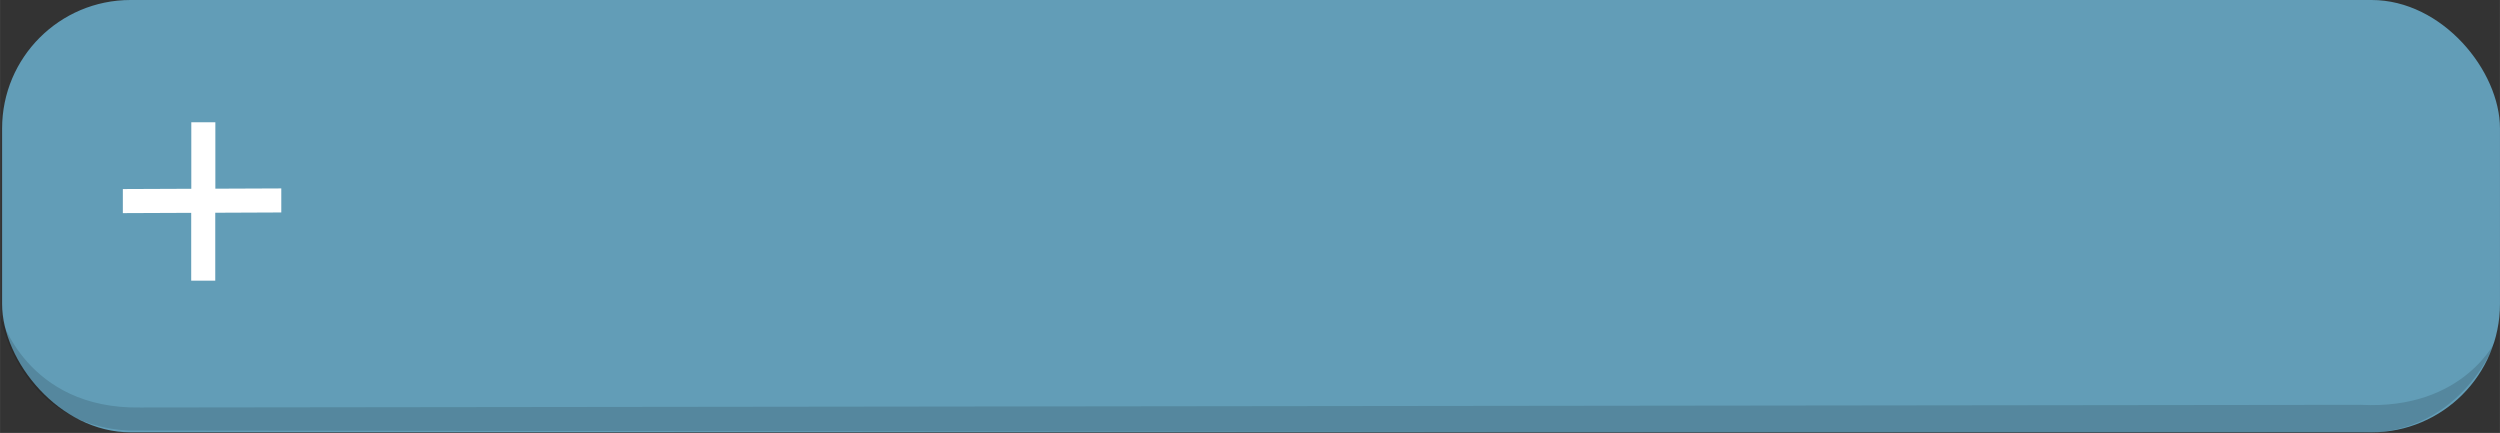 <?xml version="1.0" encoding="UTF-8" standalone="no"?>
<!-- Created with Inkscape (http://www.inkscape.org/) -->

<svg
   xmlns:dc="http://purl.org/dc/elements/1.1/"
   xmlns:cc="http://creativecommons.org/ns#"
   xmlns:rdf="http://www.w3.org/1999/02/22-rdf-syntax-ns#"
   xmlns:svg="http://www.w3.org/2000/svg"
   xmlns="http://www.w3.org/2000/svg"
   xmlns:sodipodi="http://sodipodi.sourceforge.net/DTD/sodipodi-0.dtd"
   xmlns:inkscape="http://www.inkscape.org/namespaces/inkscape"
   width="66.58mm"
   height="11.53mm"
   viewBox="0 0 235.912 40.855"
   id="svg15052"
   version="1.1"
   inkscape:version="0.91 r13725"
   sodipodi:docname="add_button.svg">
  <rect x="0" y="0" width="235.912" height="40.855" fill="#333333" stroke="none"/>
  <defs
     id="defs15054" />
  <sodipodi:namedview
     id="base"
     pagecolor="#ffffff"
     bordercolor="#666666"
     borderopacity="1.0"
     inkscape:pageopacity="0.0"
     inkscape:pageshadow="2"
     inkscape:zoom="1.4"
     inkscape:cx="104.38822"
     inkscape:cy="-53.089519"
     inkscape:document-units="px"
     inkscape:current-layer="layer1"
     showgrid="false"
     fit-margin-top="0"
     fit-margin-left="0"
     fit-margin-right="0"
     fit-margin-bottom="0"
     inkscape:window-width="808"
     inkscape:window-height="998"
     inkscape:window-x="2552"
     inkscape:window-y="24"
     inkscape:window-maximized="0" />
  <g
     inkscape:label="Layer 1"
     inkscape:groupmode="layer"
     id="layer1"
     transform="translate(-33.473,-60.506)">
    <rect
       style="fill:#629db7;fill-opacity:1;stroke:none;stroke-width:5.171;stroke-linecap:round;stroke-miterlimit:4;stroke-dasharray:none;stroke-dashoffset:0;stroke-opacity:1"
       id="rect10856-6-9-6-8-0-8-6-2-3"
       width="235.716"
       height="40.797"
       x="33.669"
       y="60.506"
       ry="12.122" />
    <path
       style="fill:#000000;fill-opacity:0.139;fill-rule:evenodd;stroke:none;stroke-width:1px;stroke-linecap:butt;stroke-linejoin:miter;stroke-opacity:1"
       d="m 33.473,90.233 c 0,0 1.614,10.367 12.15,10.903 l 210.709,0.225 c 9.66,0.126 12.753,-8.902 12.753,-8.902 0,0 -3.03,6.755 -12.816,6.25 l -209.544,0.252 c -10.804,0.179 -13.252,-8.728 -13.252,-8.728 z"
       id="path14949-6"
       inkscape:connector-curvature="0"
       sodipodi:nodetypes="cccccccc" />
    <path
       style="fill:#ffffff;fill-opacity:1;stroke:none"
       d="m 51.523,72.041 0,6.279 -6.46,0.026 0,2.271 6.451,-0.026 0,6.403 2.27,0 0,-6.412 6.231,-0.026 0,-2.269 -6.222,0.025 0,-6.27 -2.27,0 z"
       id="rect14955-6"
       inkscape:connector-curvature="0" />
  </g>
</svg>
